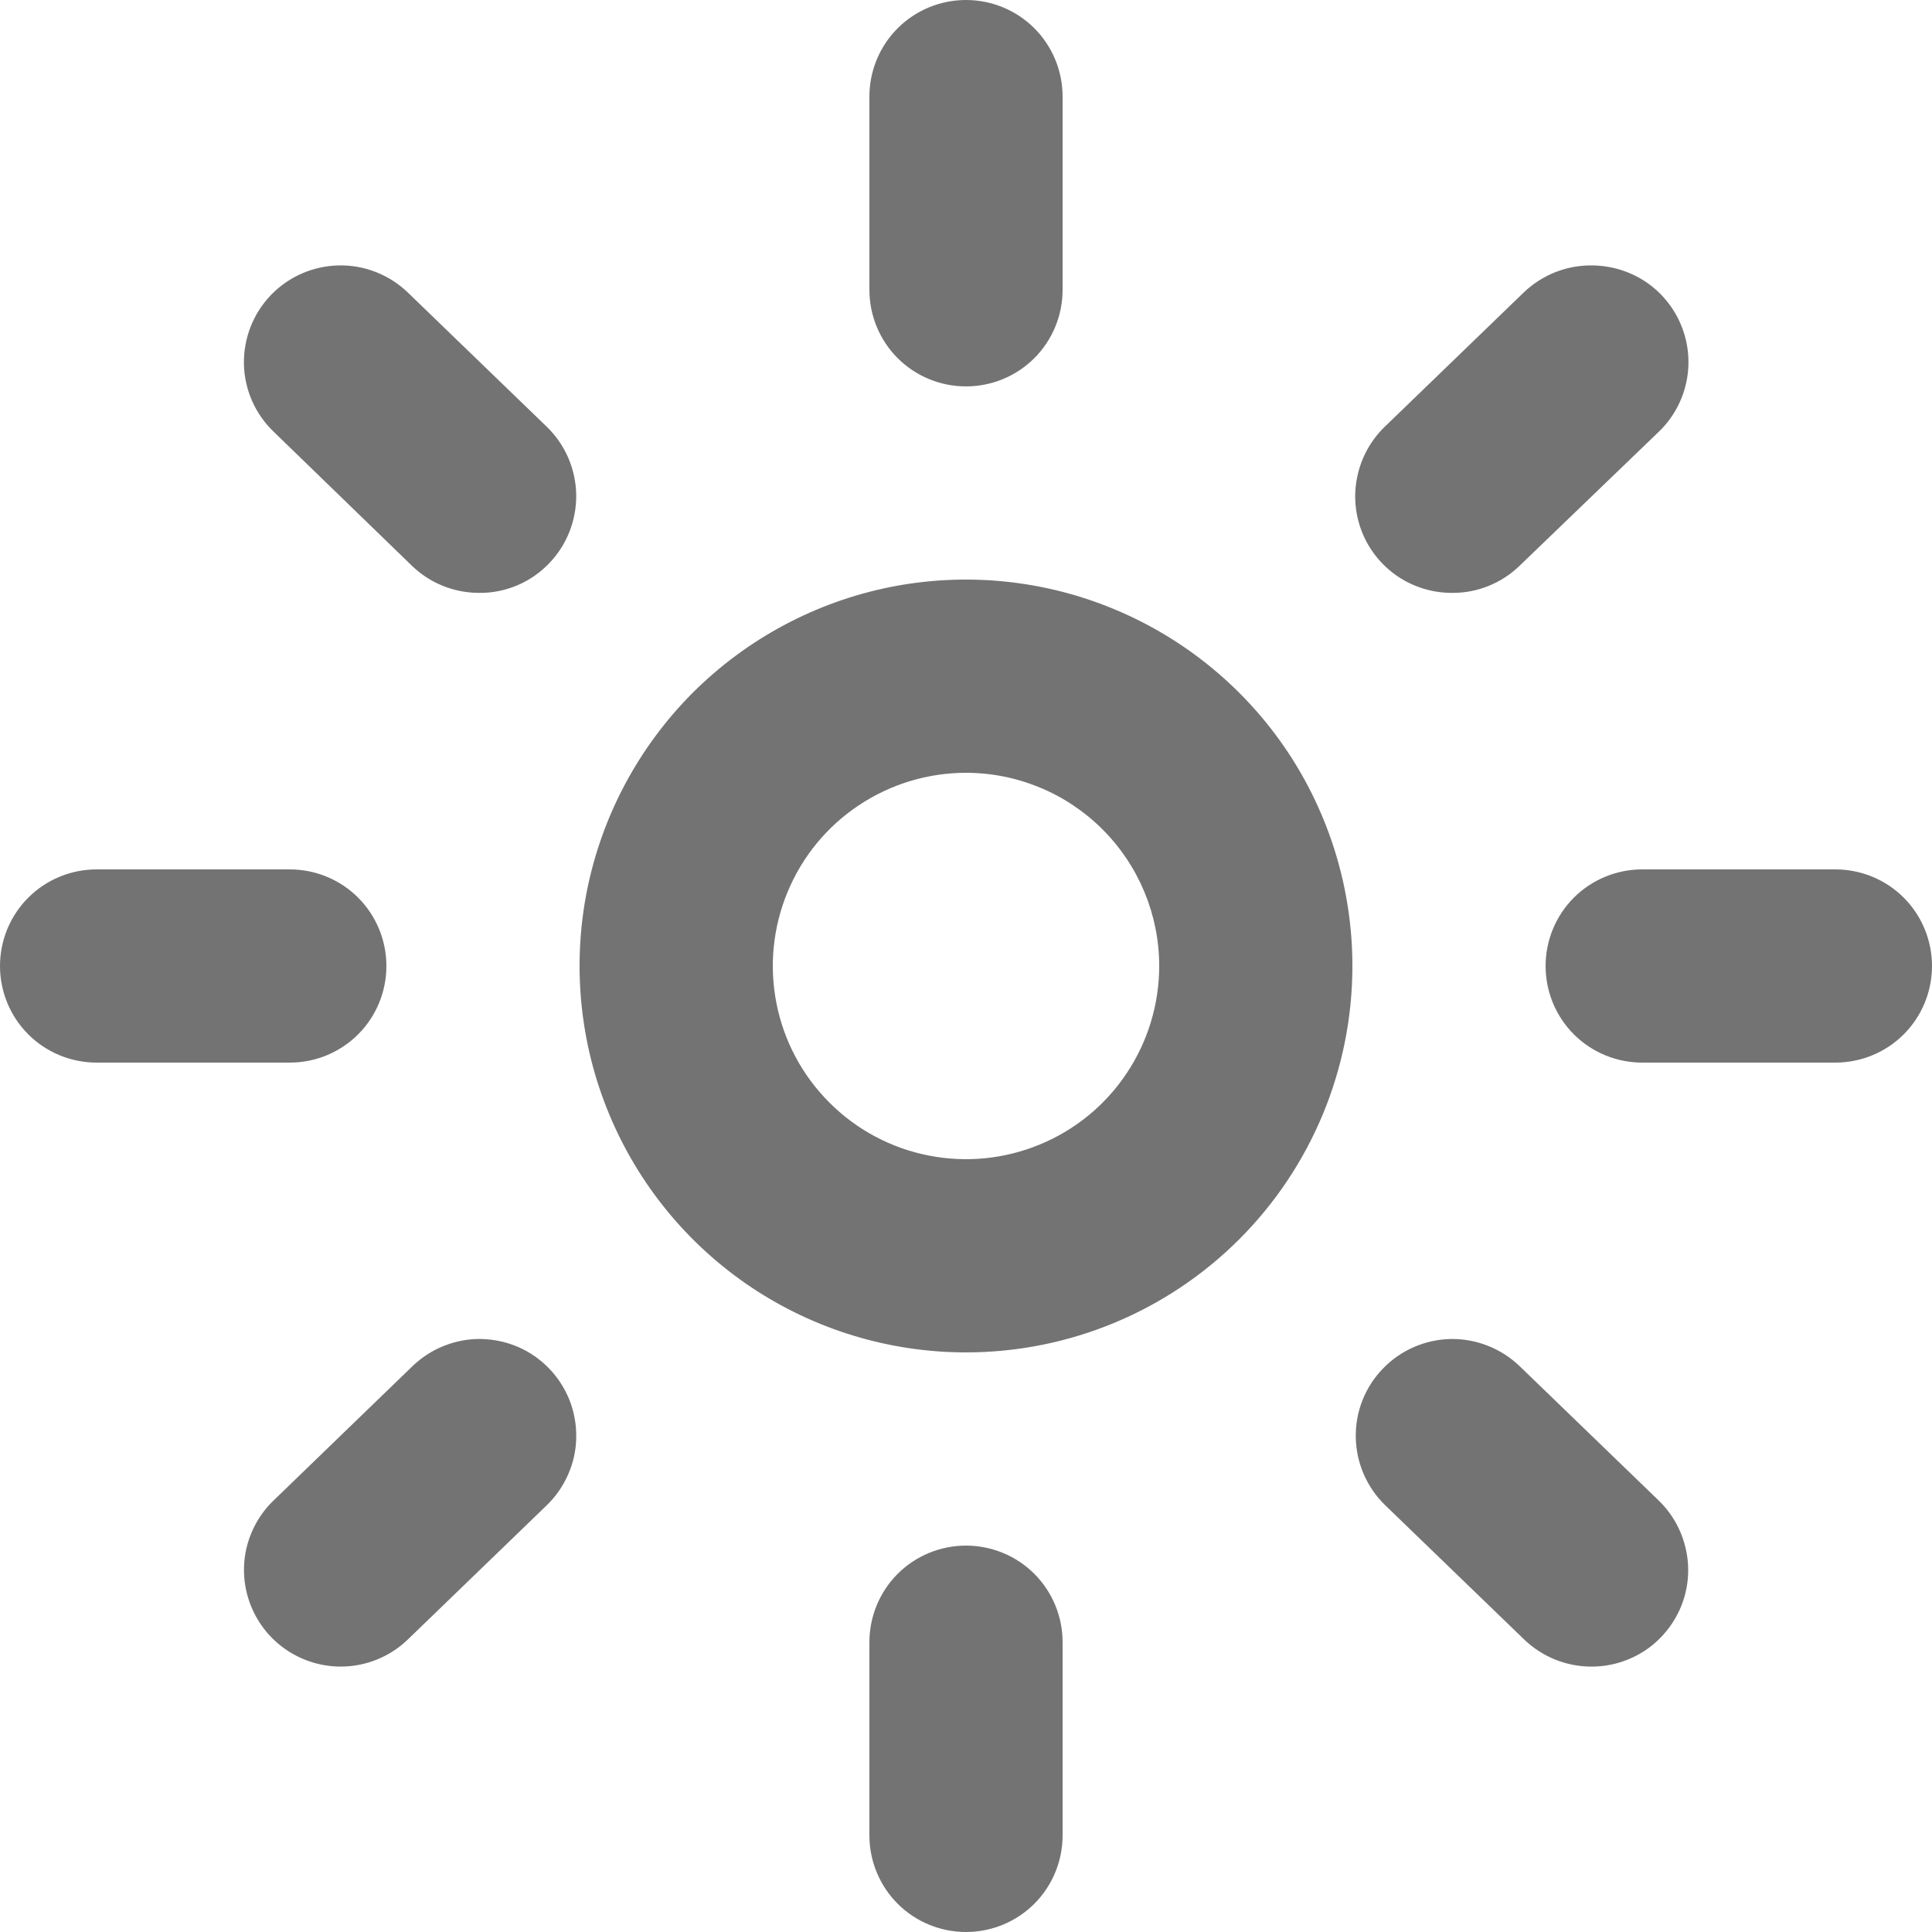 <svg width="16" height="16" viewBox="0 0 16 16" fill="none" xmlns="http://www.w3.org/2000/svg">
<path d="M8 16C7.788 16 7.584 15.916 7.434 15.766C7.284 15.616 7.2 15.412 7.2 15.2V13.6C7.2 13.388 7.284 13.184 7.434 13.034C7.584 12.884 7.788 12.8 8 12.8C8.212 12.8 8.416 12.884 8.566 13.034C8.716 13.184 8.8 13.388 8.8 13.6V15.2C8.8 15.412 8.716 15.616 8.566 15.766C8.416 15.916 8.212 16 8 16ZM13.179 13.802C12.972 13.802 12.773 13.722 12.623 13.578L11.472 12.466C11.396 12.393 11.336 12.305 11.294 12.209C11.252 12.112 11.23 12.009 11.228 11.904C11.224 11.691 11.305 11.486 11.453 11.334C11.6 11.181 11.803 11.093 12.015 11.089C12.227 11.086 12.432 11.167 12.585 11.314L13.736 12.426C13.851 12.537 13.93 12.68 13.963 12.837C13.997 12.993 13.982 13.156 13.922 13.304C13.861 13.452 13.758 13.579 13.625 13.668C13.492 13.756 13.336 13.803 13.176 13.802L13.179 13.802ZM2.822 13.802C2.662 13.802 2.506 13.754 2.374 13.665C2.241 13.576 2.139 13.449 2.079 13.301C2.019 13.153 2.005 12.991 2.038 12.835C2.072 12.679 2.151 12.536 2.266 12.426L3.416 11.314C3.492 11.241 3.581 11.183 3.679 11.145C3.777 11.106 3.881 11.087 3.986 11.089C4.091 11.091 4.195 11.114 4.291 11.155C4.388 11.197 4.475 11.258 4.548 11.334C4.621 11.409 4.678 11.499 4.717 11.596C4.755 11.694 4.774 11.799 4.772 11.904C4.771 12.009 4.748 12.113 4.706 12.209C4.664 12.305 4.604 12.393 4.528 12.466L3.377 13.578C3.228 13.722 3.028 13.802 2.821 13.802H2.822ZM8 11.2C7.367 11.2 6.748 11.012 6.222 10.661C5.696 10.309 5.286 9.809 5.044 9.225C4.801 8.64 4.738 7.996 4.861 7.376C4.985 6.755 5.29 6.185 5.737 5.737C6.185 5.29 6.755 4.985 7.376 4.861C7.996 4.738 8.64 4.801 9.225 5.044C9.809 5.286 10.309 5.696 10.661 6.222C11.012 6.748 11.2 7.367 11.2 8C11.2 8.849 10.863 9.663 10.263 10.263C9.663 10.863 8.849 11.2 8 11.2ZM8 6.4C7.684 6.4 7.374 6.494 7.111 6.67C6.848 6.845 6.643 7.095 6.522 7.388C6.401 7.68 6.369 8.002 6.431 8.312C6.492 8.622 6.645 8.908 6.869 9.131C7.092 9.355 7.378 9.508 7.688 9.569C7.998 9.631 8.32 9.599 8.612 9.478C8.905 9.357 9.155 9.152 9.33 8.889C9.506 8.626 9.6 8.316 9.6 8C9.6 7.576 9.431 7.169 9.131 6.869C8.831 6.569 8.424 6.4 8 6.4ZM15.2 8.8H13.6C13.388 8.8 13.184 8.716 13.034 8.566C12.884 8.416 12.8 8.212 12.8 8C12.8 7.788 12.884 7.584 13.034 7.434C13.184 7.284 13.388 7.2 13.6 7.2H15.2C15.412 7.2 15.616 7.284 15.766 7.434C15.916 7.584 16 7.788 16 8C16 8.212 15.916 8.416 15.766 8.566C15.616 8.716 15.412 8.8 15.2 8.8ZM2.4 8.8H0.8C0.588 8.8 0.384 8.716 0.234 8.566C0.084 8.416 0 8.212 0 8C0 7.788 0.084 7.584 0.234 7.434C0.384 7.284 0.588 7.2 0.8 7.2H2.4C2.612 7.2 2.816 7.284 2.966 7.434C3.116 7.584 3.2 7.788 3.2 8C3.2 8.212 3.116 8.416 2.966 8.566C2.816 8.716 2.612 8.8 2.4 8.8ZM12.028 4.91C11.868 4.911 11.712 4.864 11.579 4.776C11.446 4.687 11.342 4.56 11.282 4.412C11.222 4.264 11.207 4.101 11.241 3.945C11.274 3.788 11.353 3.645 11.468 3.534L12.619 2.422C12.77 2.277 12.971 2.197 13.179 2.198C13.339 2.198 13.495 2.245 13.628 2.333C13.761 2.422 13.864 2.549 13.924 2.697C13.984 2.845 13.999 3.007 13.966 3.163C13.933 3.32 13.854 3.463 13.739 3.574L12.584 4.686C12.435 4.83 12.236 4.911 12.028 4.91ZM3.972 4.91C3.763 4.911 3.562 4.831 3.412 4.686L2.265 3.574C2.112 3.427 2.024 3.225 2.02 3.013C2.017 2.8 2.097 2.595 2.245 2.442C2.392 2.29 2.594 2.202 2.807 2.198C3.019 2.194 3.224 2.275 3.377 2.422L4.528 3.534C4.681 3.682 4.768 3.884 4.772 4.096C4.775 4.308 4.695 4.513 4.547 4.666C4.473 4.743 4.384 4.805 4.285 4.847C4.186 4.889 4.079 4.911 3.972 4.91ZM8 3.2C7.788 3.2 7.584 3.116 7.434 2.966C7.284 2.816 7.2 2.612 7.2 2.4V0.8C7.2 0.588 7.284 0.384 7.434 0.234C7.584 0.084 7.788 0 8 0C8.212 0 8.416 0.084 8.566 0.234C8.716 0.384 8.8 0.588 8.8 0.8V2.4C8.8 2.612 8.716 2.816 8.566 2.966C8.416 3.116 8.212 3.2 8 3.2Z" fill="#737373"/>
</svg>

